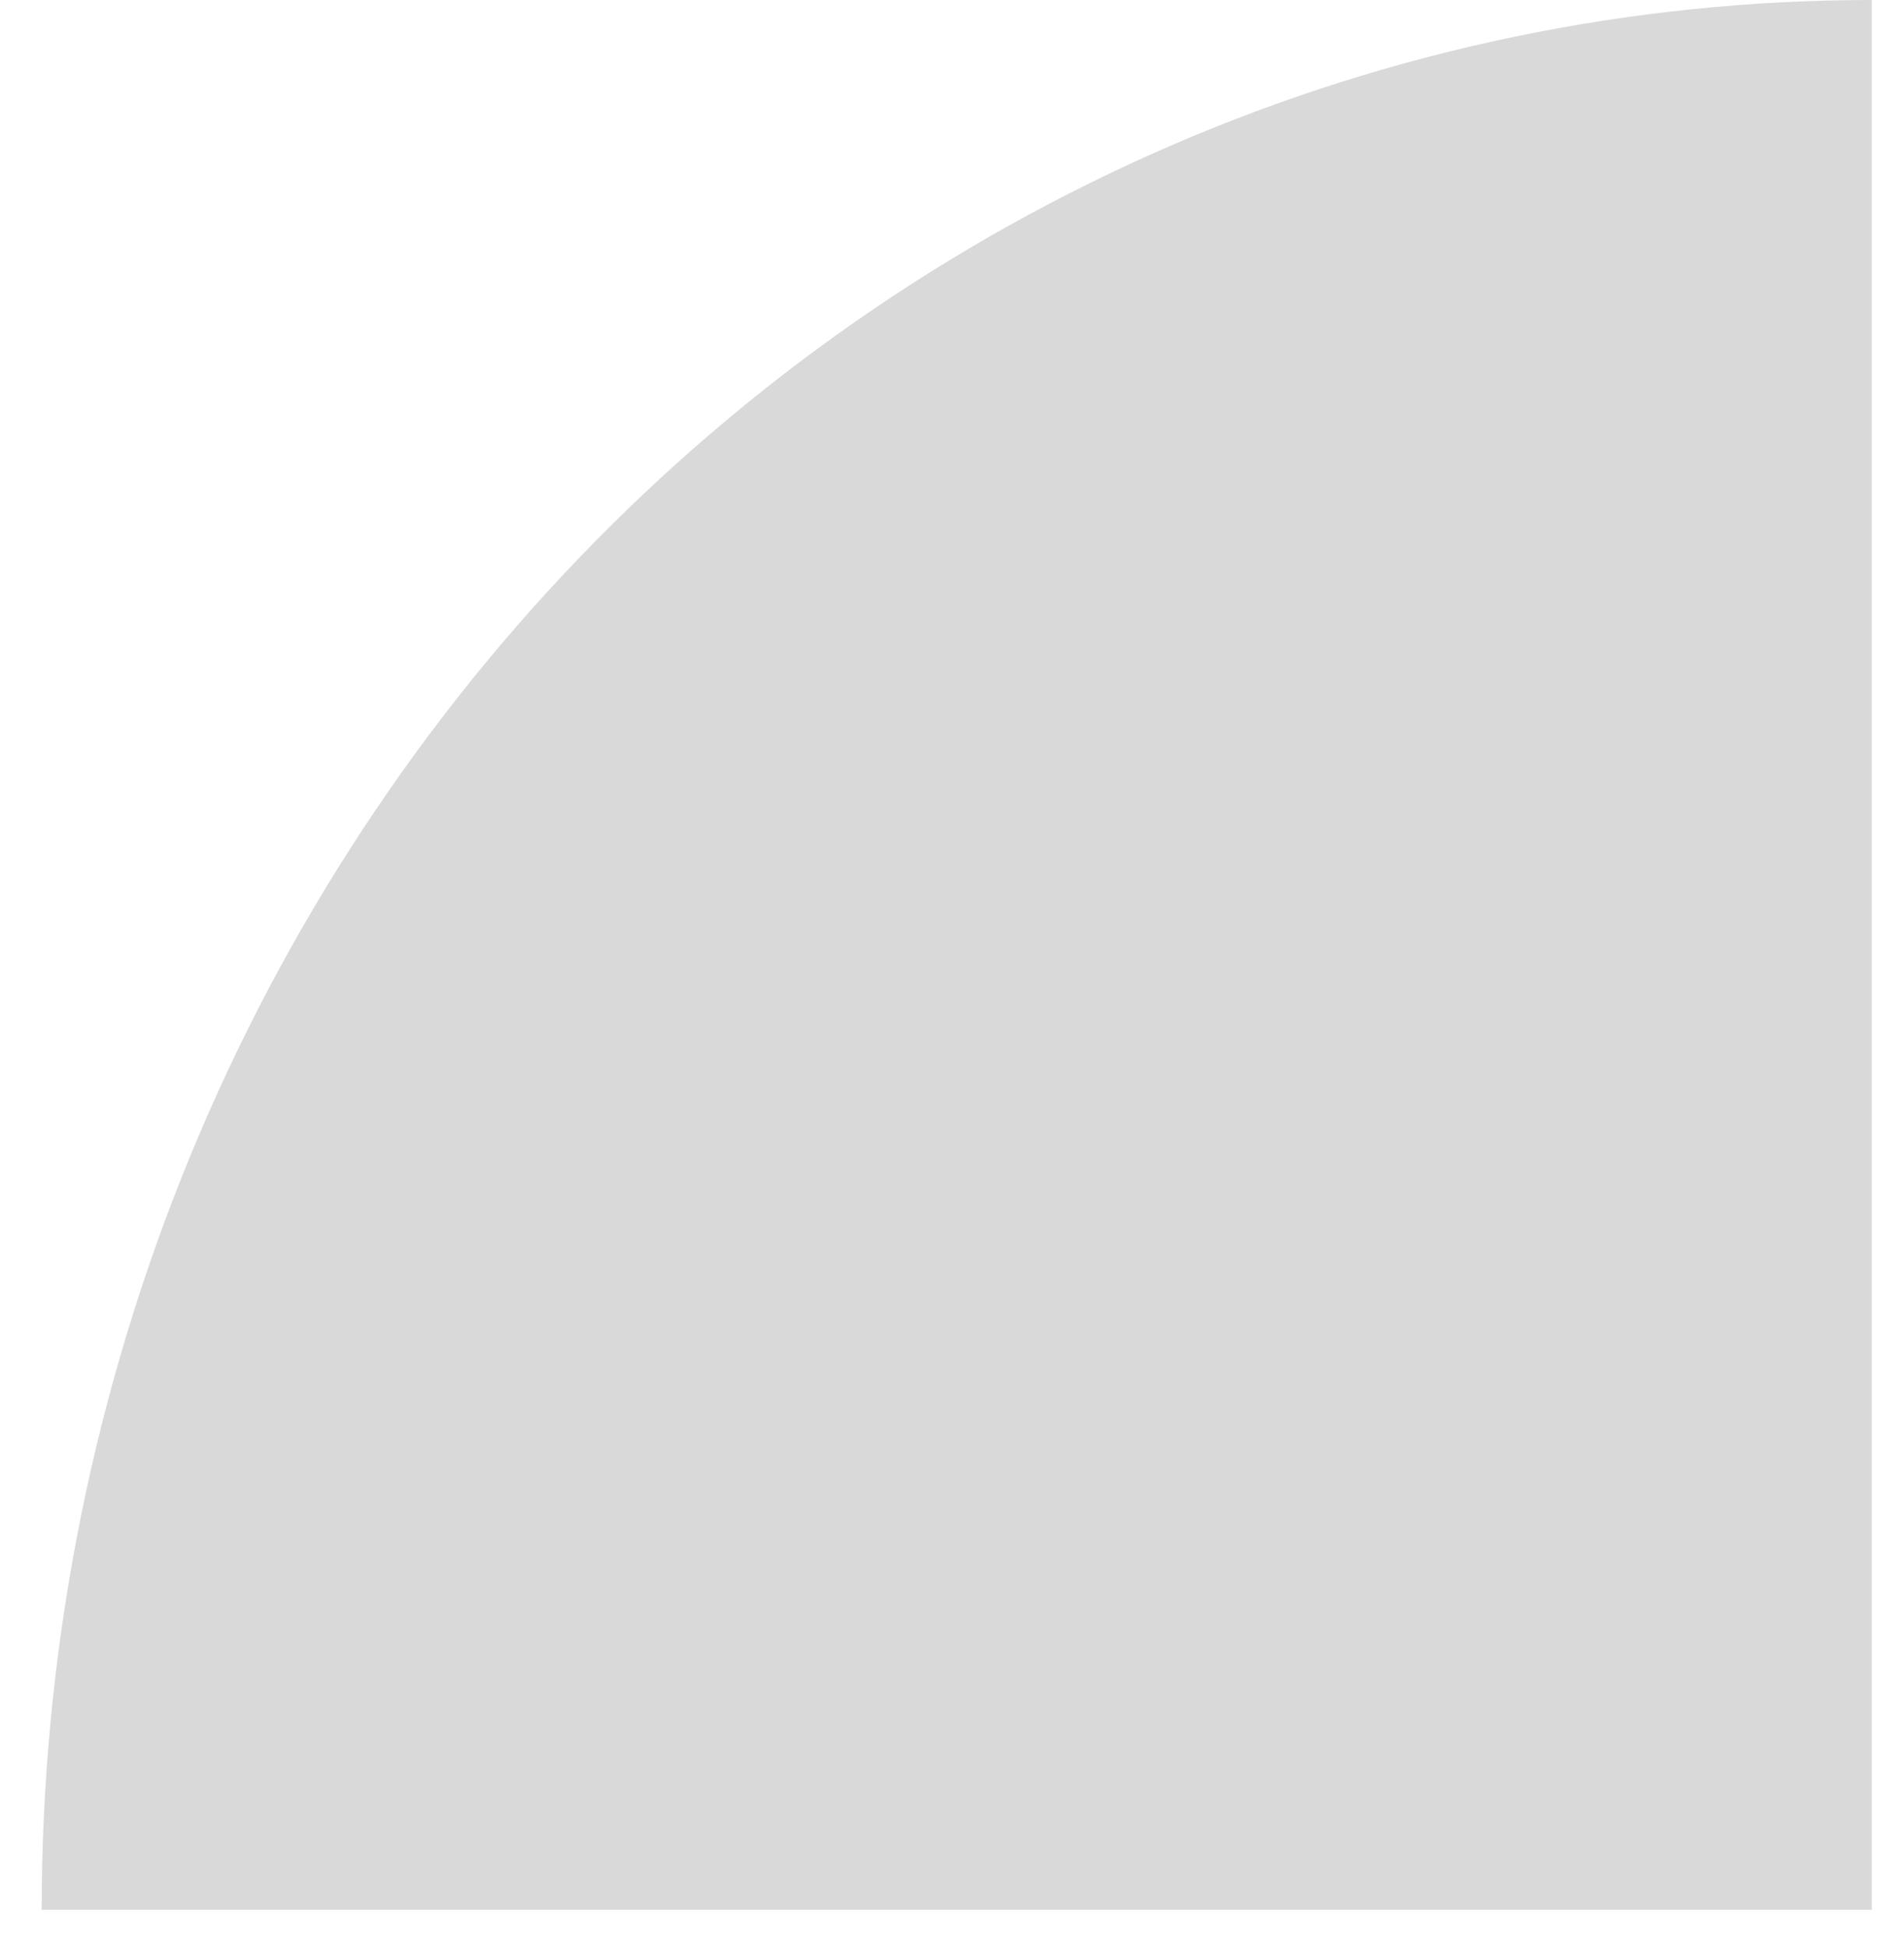 <svg width="44" height="45" viewBox="0 0 44 45" fill="none" xmlns="http://www.w3.org/2000/svg">
<path id="Ellipse 6276" d="M4.182 27.236C2.057 32.589 0.963 38.327 0.963 44.121H43.255V0C37.701 0 32.202 1.141 27.071 3.358C21.939 5.576 17.277 8.826 13.35 12.923C9.423 17.02 6.308 21.884 4.182 27.236Z" fill="#D9D9D9"/>
</svg>
